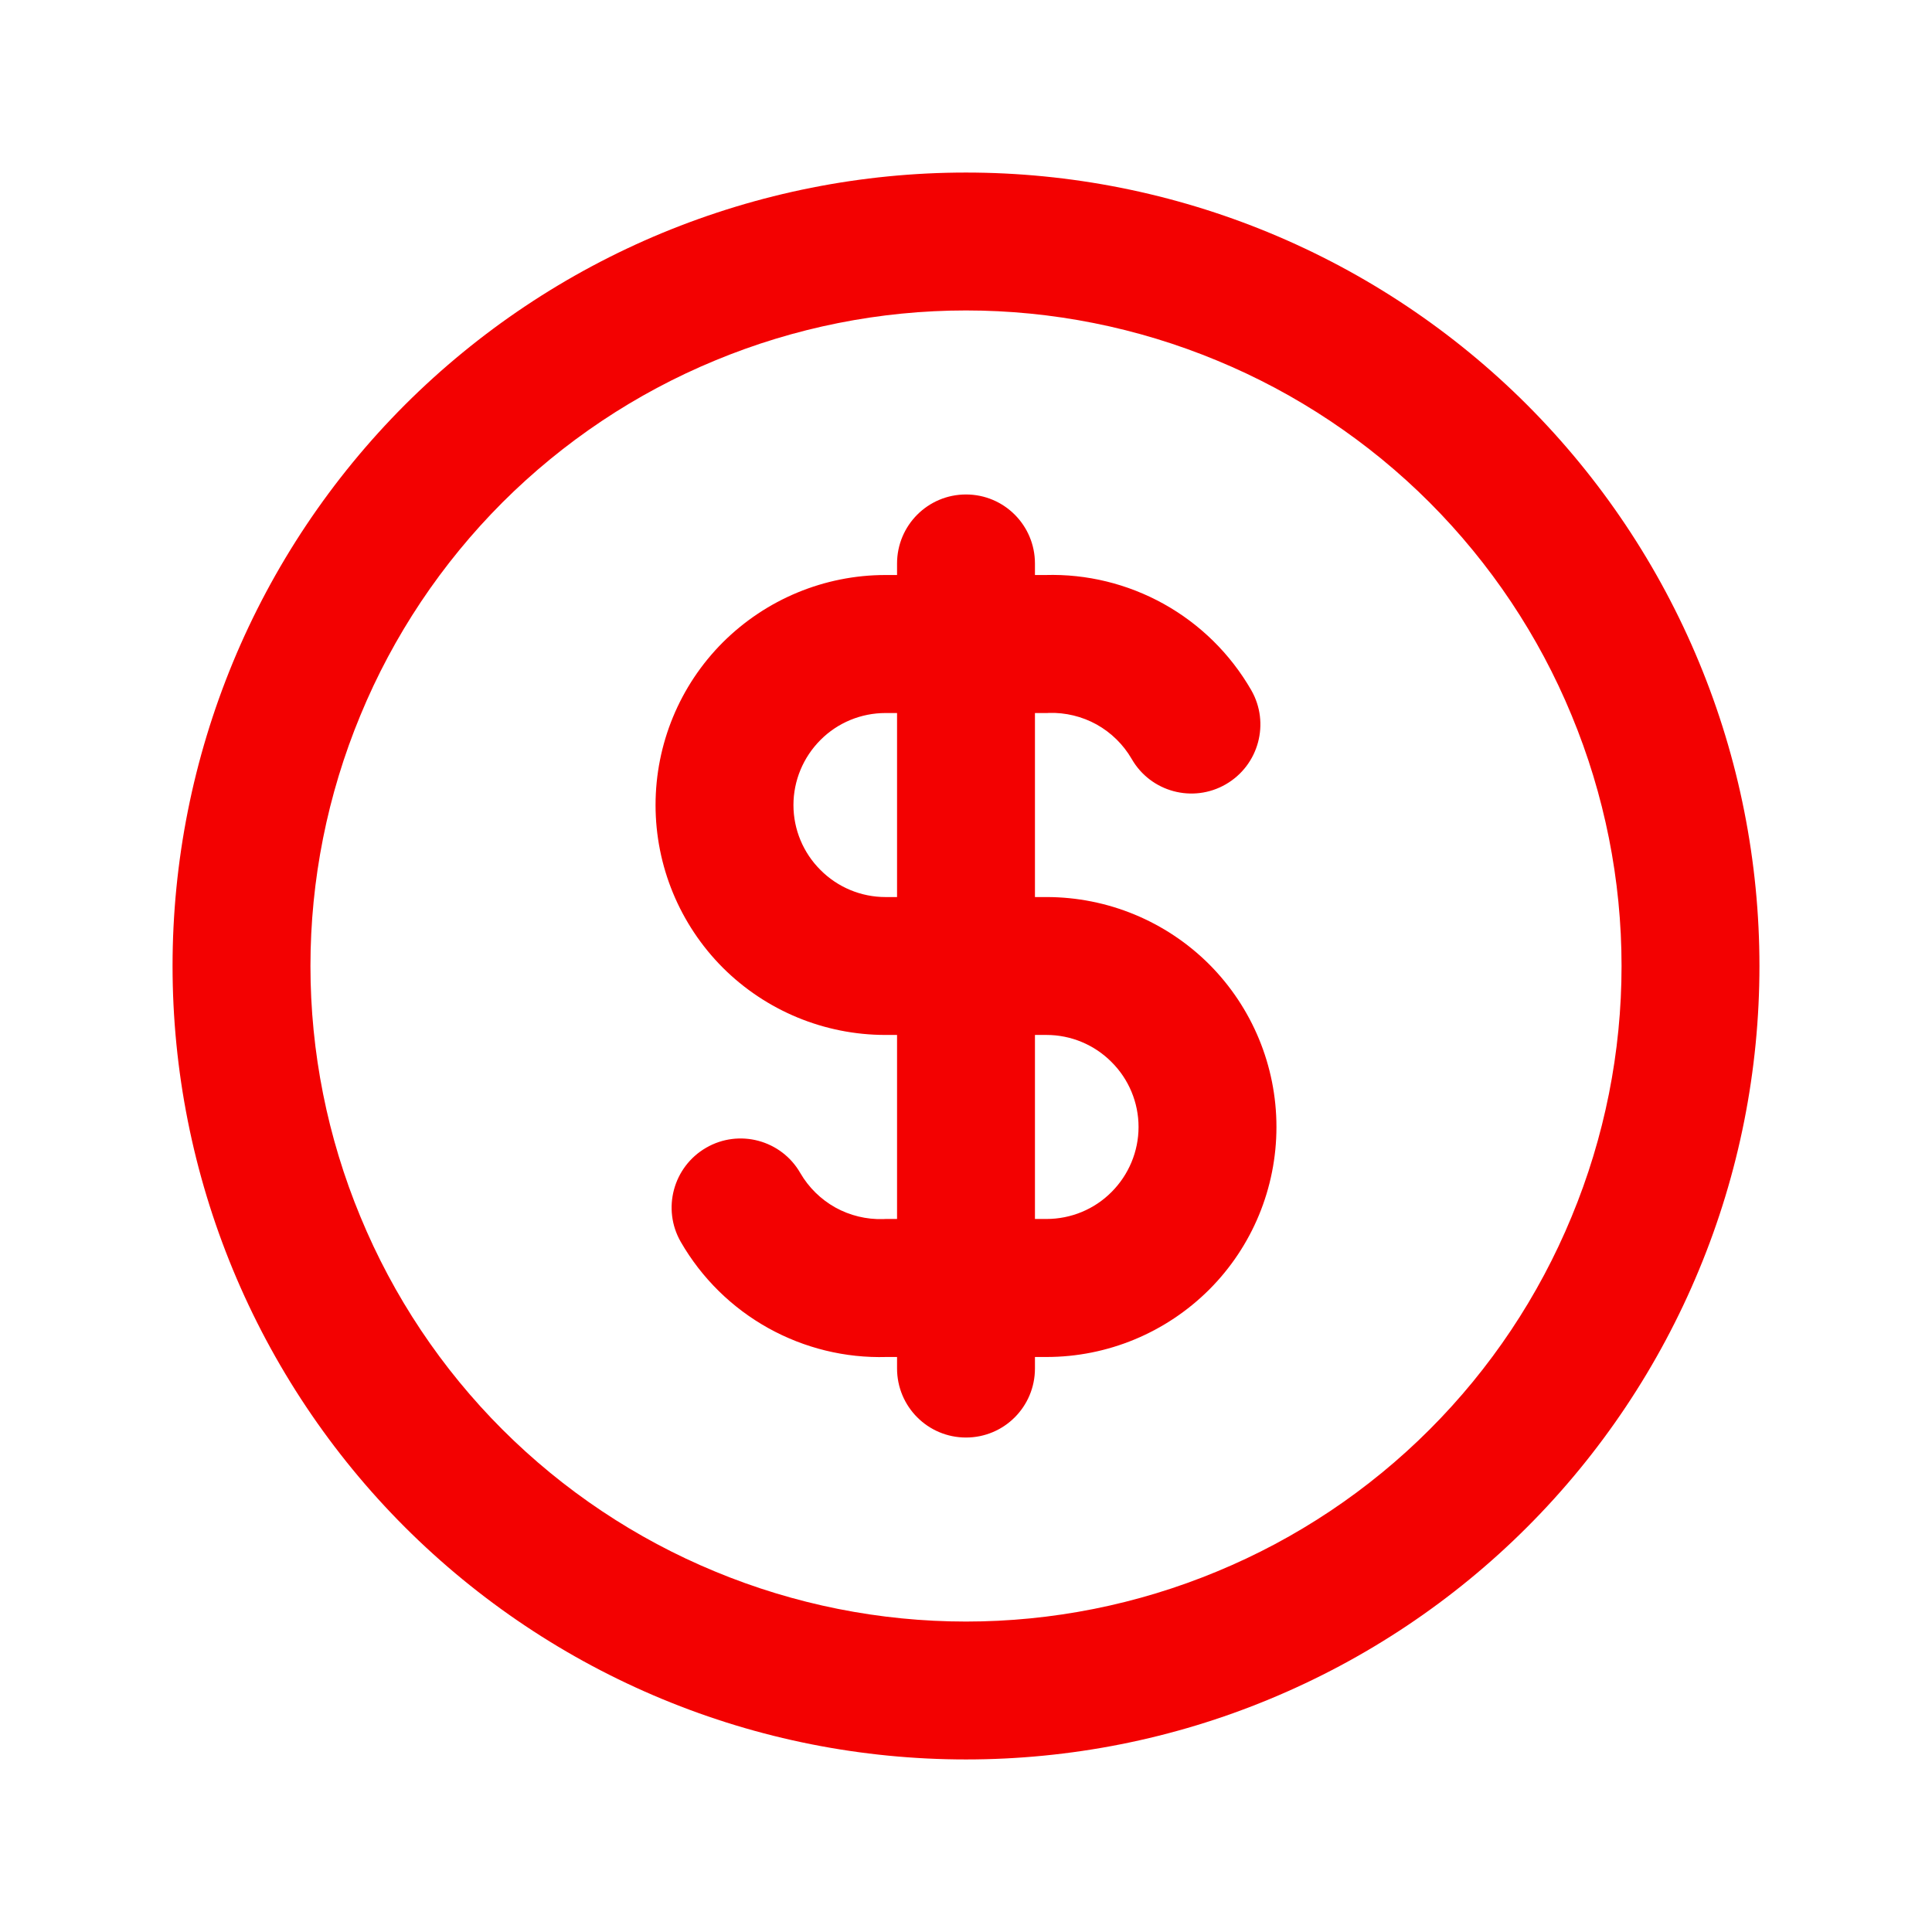 <svg width="16" height="16" viewBox="0 0 16 16" fill="none" xmlns="http://www.w3.org/2000/svg">
<path fill-rule="evenodd" clip-rule="evenodd" d="M5.485 1.929C6.283 1.599 7.137 1.429 8 1.429C8.863 1.429 9.718 1.599 10.515 1.929C11.312 2.259 12.037 2.743 12.647 3.353C13.257 3.964 13.741 4.688 14.071 5.485C14.402 6.283 14.571 7.137 14.571 8C14.571 8.863 14.402 9.718 14.071 10.515C13.741 11.312 13.257 12.037 12.647 12.647C12.037 13.257 11.312 13.741 10.515 14.071C9.718 14.402 8.863 14.571 8 14.571C7.137 14.571 6.283 14.402 5.485 14.071C4.688 13.741 3.964 13.257 3.353 12.647C2.743 12.037 2.259 11.312 1.929 10.515C1.599 9.718 1.429 8.863 1.429 8C1.429 7.137 1.599 6.283 1.929 5.485C2.259 4.688 2.743 3.964 3.353 3.353C3.964 2.743 4.688 2.259 5.485 1.929ZM8 2.571C7.287 2.571 6.581 2.712 5.923 2.985C5.264 3.257 4.666 3.657 4.161 4.161C3.657 4.666 3.257 5.264 2.985 5.923C2.712 6.581 2.571 7.287 2.571 8C2.571 8.713 2.712 9.419 2.985 10.077C3.257 10.736 3.657 11.335 4.161 11.839C4.666 12.343 5.264 12.743 5.923 13.015C6.581 13.288 7.287 13.429 8 13.429C8.713 13.429 9.419 13.288 10.077 13.015C10.736 12.743 11.335 12.343 11.839 11.839C12.343 11.335 12.743 10.736 13.015 10.077C13.288 9.419 13.429 8.713 13.429 8C13.429 7.287 13.288 6.581 13.015 5.923C12.743 5.264 12.343 4.666 11.839 4.161C11.335 3.657 10.736 3.257 10.077 2.985C9.419 2.712 8.713 2.571 8 2.571Z" fill="#F30101"/>
<path fill-rule="evenodd" clip-rule="evenodd" d="M8.658 4.762C9 4.752 9.338 4.835 9.637 5.001C9.939 5.169 10.189 5.415 10.362 5.715C10.519 5.988 10.425 6.337 10.152 6.495C9.879 6.653 9.529 6.559 9.372 6.285C9.303 6.166 9.202 6.067 9.082 6C8.961 5.933 8.824 5.9 8.686 5.904C8.68 5.905 8.673 5.905 8.667 5.905H7.333C7.131 5.905 6.937 5.985 6.795 6.128C6.652 6.271 6.571 6.465 6.571 6.667C6.571 6.869 6.652 7.063 6.795 7.205C6.937 7.348 7.131 7.429 7.333 7.429H8.667C9.172 7.429 9.656 7.629 10.014 7.986C10.371 8.344 10.571 8.828 10.571 9.333C10.571 9.839 10.371 10.323 10.014 10.68C9.656 11.037 9.172 11.238 8.667 11.238H7.342C7 11.248 6.662 11.165 6.363 10.999C6.061 10.831 5.811 10.585 5.638 10.285C5.481 10.012 5.575 9.663 5.848 9.505C6.121 9.347 6.471 9.441 6.628 9.715C6.697 9.834 6.798 9.933 6.918 10C7.039 10.067 7.176 10.1 7.314 10.096C7.321 10.095 7.327 10.095 7.333 10.095H8.667C8.869 10.095 9.063 10.015 9.205 9.872C9.348 9.729 9.429 9.535 9.429 9.333C9.429 9.131 9.348 8.937 9.205 8.795C9.063 8.652 8.869 8.571 8.667 8.571H7.333C6.828 8.571 6.344 8.371 5.986 8.014C5.629 7.656 5.429 7.172 5.429 6.667C5.429 6.162 5.629 5.677 5.986 5.32C6.344 4.963 6.828 4.762 7.333 4.762H8.658Z" fill="#F30101"/>
<path fill-rule="evenodd" clip-rule="evenodd" d="M8 4.095C8.316 4.095 8.571 4.351 8.571 4.667V11.333C8.571 11.649 8.316 11.905 8 11.905C7.684 11.905 7.429 11.649 7.429 11.333V4.667C7.429 4.351 7.684 4.095 8 4.095Z" fill="#F30101"/>
</svg>
